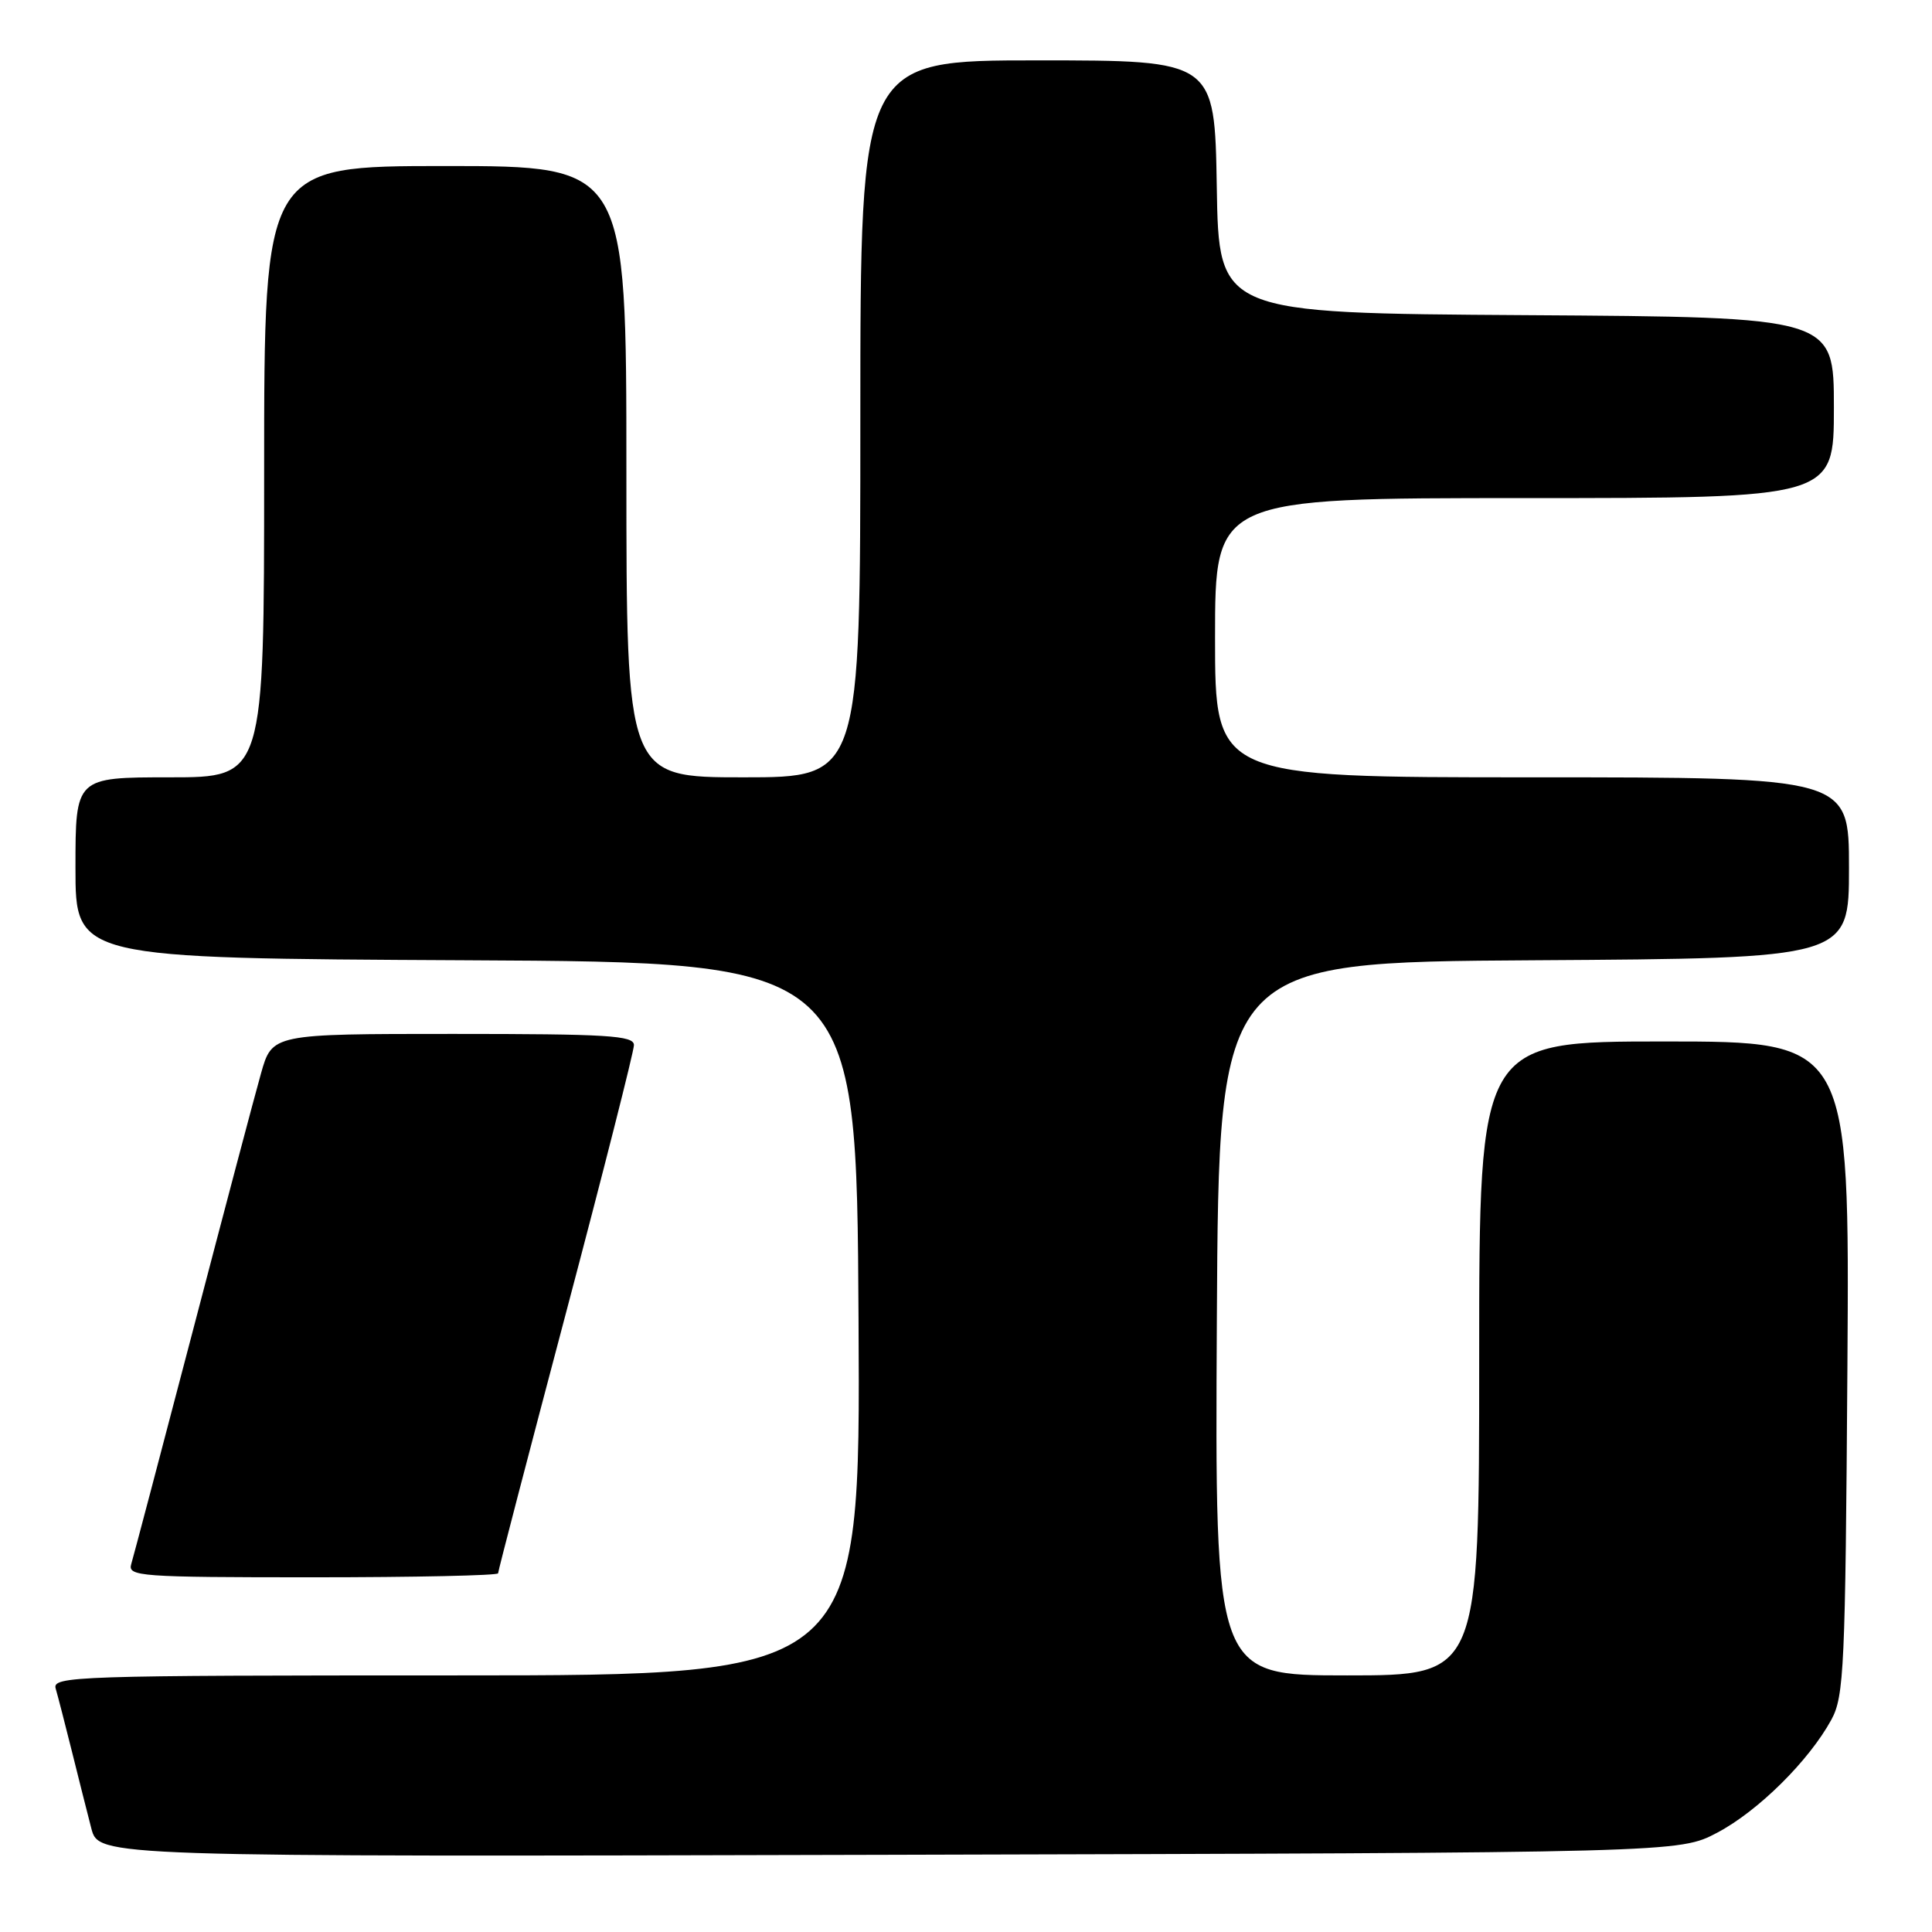 <?xml version="1.0" encoding="UTF-8" standalone="no"?>
<!DOCTYPE svg PUBLIC "-//W3C//DTD SVG 1.1//EN" "http://www.w3.org/Graphics/SVG/1.1/DTD/svg11.dtd" >
<svg xmlns="http://www.w3.org/2000/svg" xmlns:xlink="http://www.w3.org/1999/xlink" version="1.1" viewBox="0 0 256 256">
 <g >
 <path fill="currentColor"
d=" M 227.54 242.84 C 232.96 239.98 239.70 233.31 242.67 227.86 C 244.35 224.77 244.52 220.99 244.79 181.25 C 245.08 138.00 245.08 138.00 220.54 138.00 C 196.00 138.00 196.00 138.00 196.00 180.00 C 196.00 222.00 196.00 222.00 178.49 222.00 C 160.98 222.00 160.98 222.00 161.24 174.75 C 161.50 127.50 161.50 127.50 203.25 127.24 C 245.00 126.98 245.00 126.98 245.00 114.99 C 245.00 103.00 245.00 103.00 203.00 103.00 C 161.00 103.00 161.00 103.00 161.00 84.50 C 161.00 66.00 161.00 66.00 202.00 66.00 C 243.00 66.00 243.00 66.00 243.00 54.01 C 243.00 42.02 243.00 42.02 202.25 41.76 C 161.50 41.50 161.50 41.50 161.23 24.75 C 160.95 8.00 160.95 8.00 137.48 8.00 C 114.00 8.00 114.00 8.00 114.00 55.50 C 114.00 103.00 114.00 103.00 98.50 103.00 C 83.00 103.00 83.00 103.00 83.00 62.50 C 83.00 22.00 83.00 22.00 59.00 22.00 C 35.00 22.00 35.00 22.00 35.00 62.50 C 35.00 103.00 35.00 103.00 22.50 103.00 C 10.00 103.00 10.00 103.00 10.00 114.99 C 10.00 126.98 10.00 126.98 61.75 127.24 C 113.50 127.50 113.50 127.50 113.76 174.75 C 114.02 222.00 114.02 222.00 60.44 222.00 C 9.89 222.00 6.89 222.10 7.38 223.75 C 7.66 224.71 8.62 228.43 9.51 232.00 C 10.40 235.57 11.56 240.20 12.10 242.27 C 13.09 246.04 13.09 246.04 117.79 245.77 C 222.50 245.50 222.50 245.50 227.54 242.84 Z  M 66.00 208.47 C 66.00 208.17 70.05 192.64 75.00 173.95 C 79.95 155.25 84.00 139.29 84.00 138.48 C 84.00 137.21 80.52 137.00 60.03 137.00 C 36.06 137.00 36.06 137.00 34.58 142.25 C 33.76 145.14 29.68 160.55 25.51 176.50 C 21.33 192.45 17.68 206.29 17.39 207.25 C 16.90 208.88 18.50 209.00 41.43 209.00 C 54.94 209.00 66.00 208.76 66.00 208.47 Z "/>
</g>
</svg>